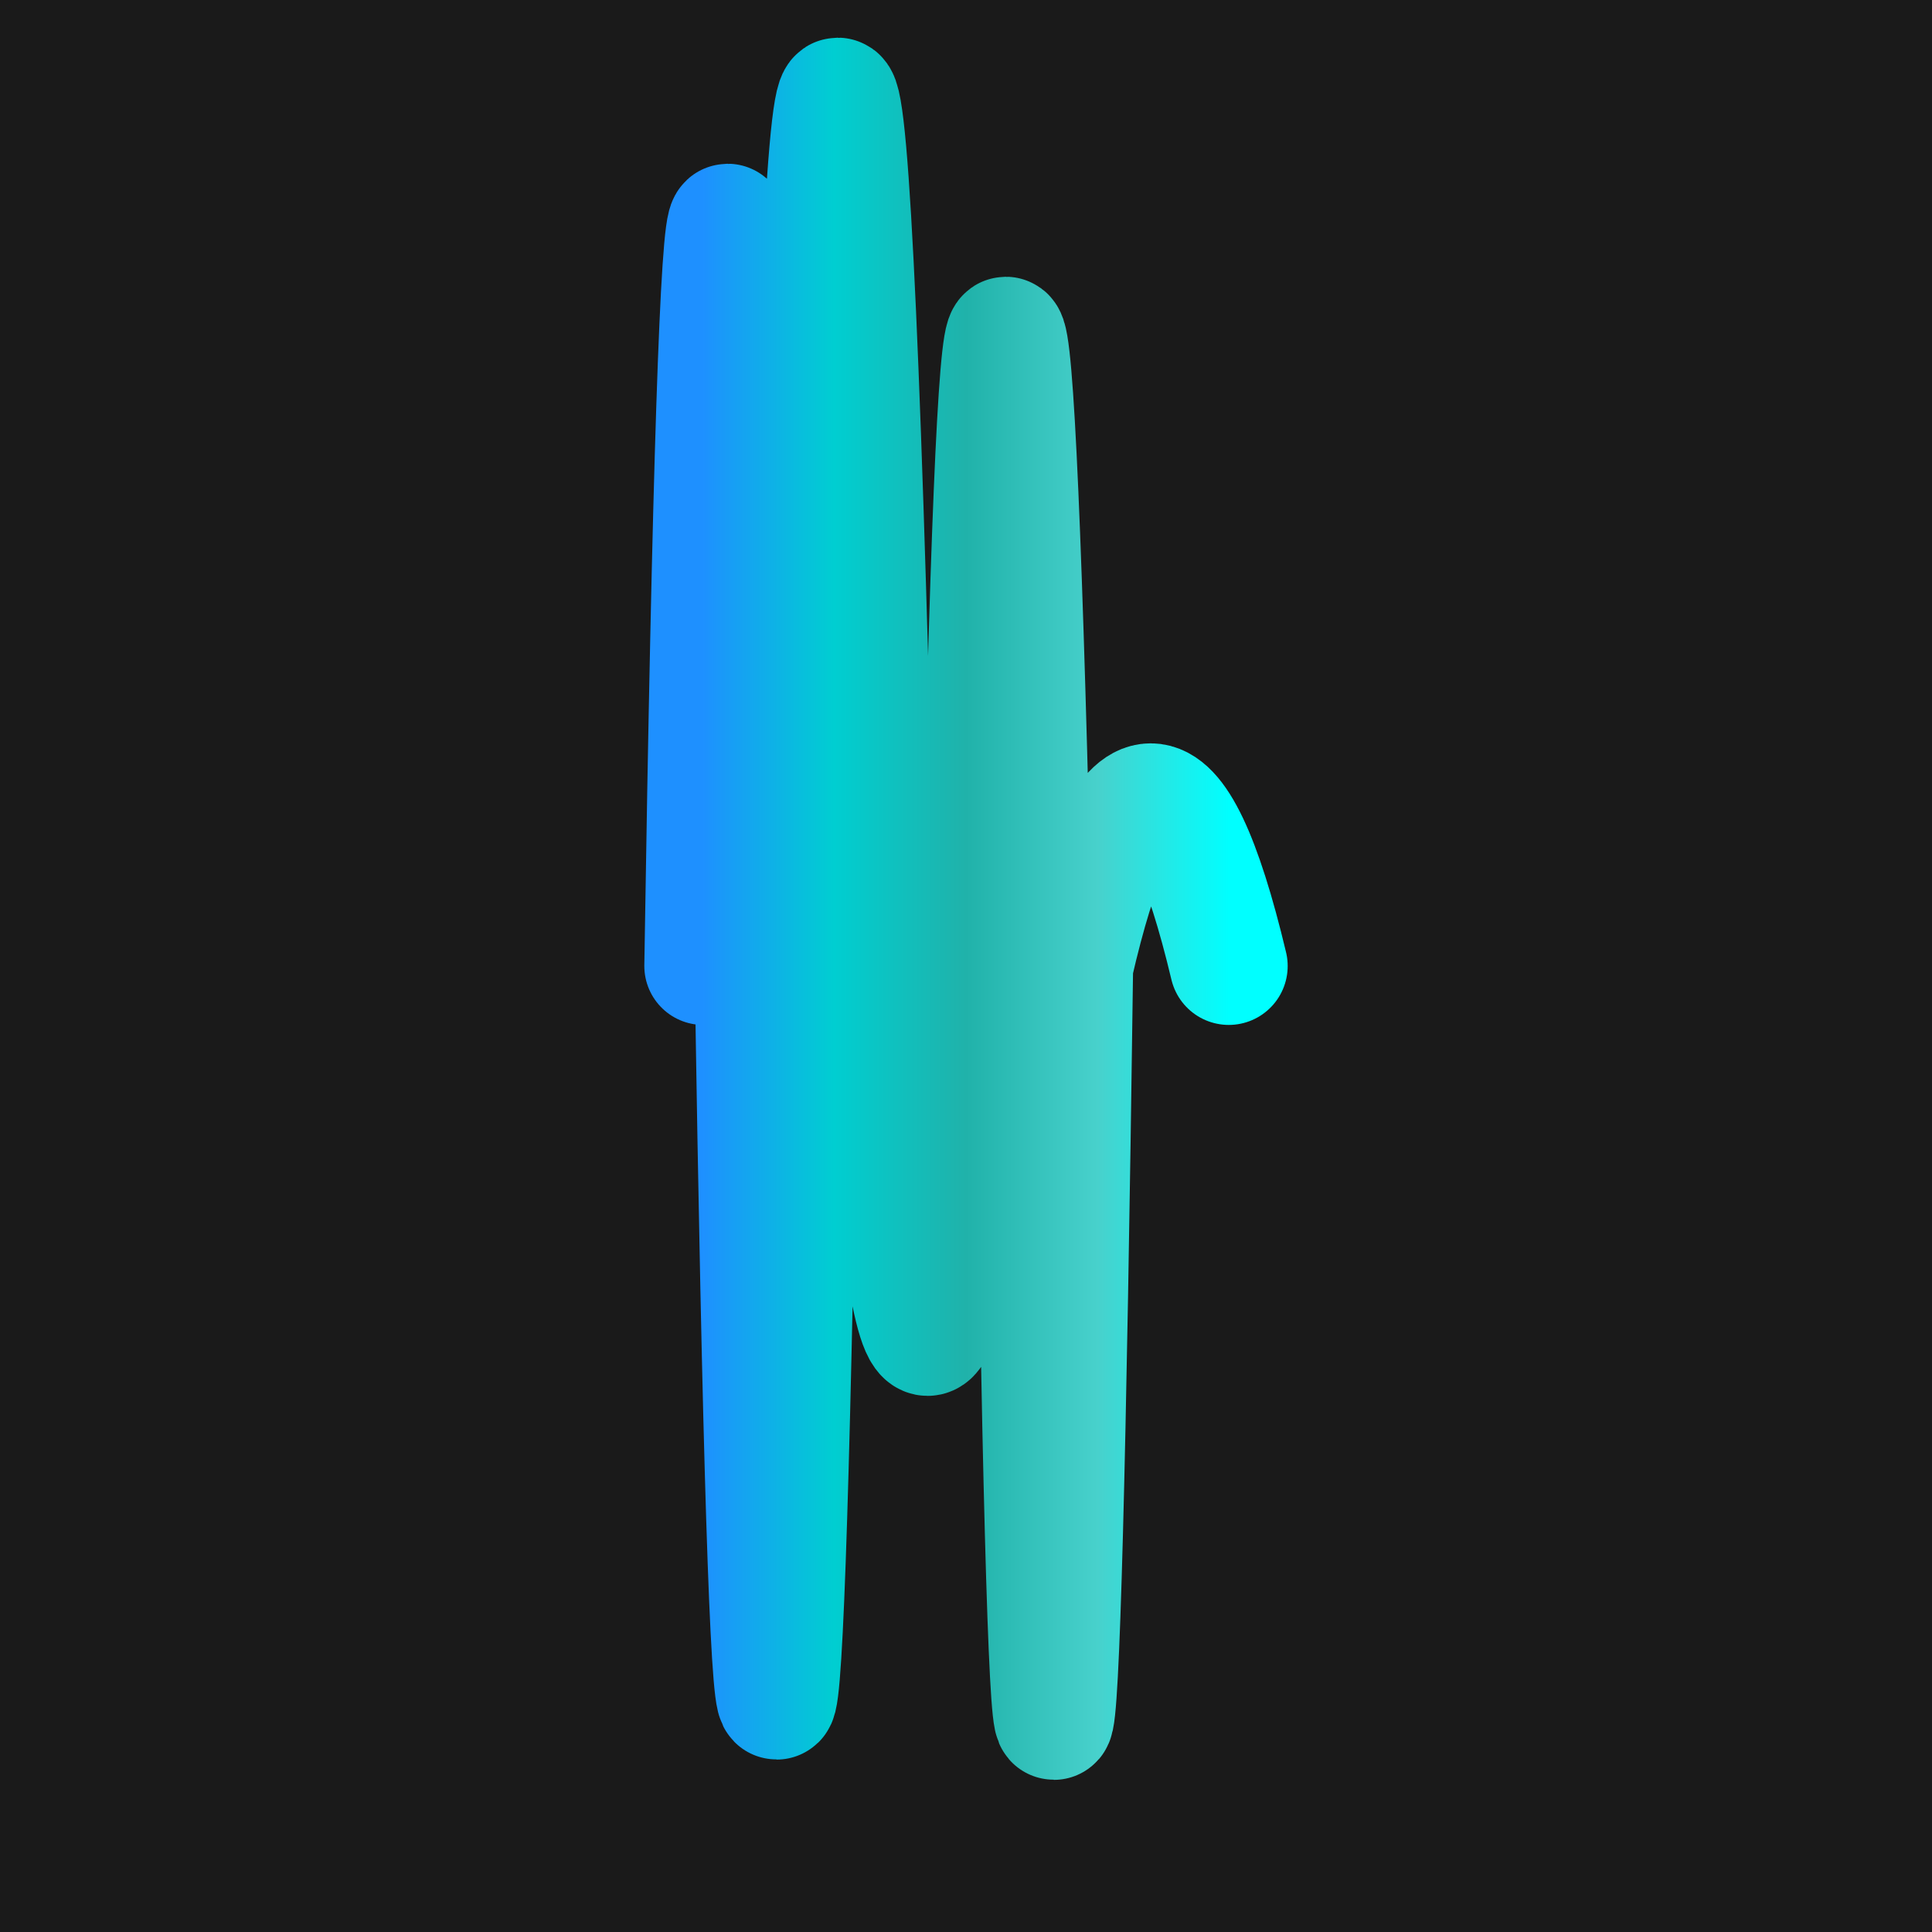 <svg width='1000' height='1000' viewBox='0 0 1000 1000' xmlns='http://www.w3.org/2000/svg'>
<rect width="100%" height="100%" fill="#1a1a1a"/>
<path d="M 364,500 C 372,-13 381, -13 390,500 C 398,1007 406, 1007 414,500 C 427,-100 440, -100 454,500 C 471,756 489, 756 507,500 C 516,65 525, 65 535,500 C 542,1021 549, 1021 556,500 C 582,387 609, 387 636,500 " stroke-width="61" fill="none" stroke="url(#gradient)" stroke-linecap="round"/>
<linearGradient id="gradient" x1="0%" y1="0%" x2="100%" y2="0%">
<stop offset="0.00%" stop-color="rgb(30, 144, 255)"/>
<stop offset="25.00%" stop-color="rgb(0, 206, 209)"/>
<stop offset="50.00%" stop-color="rgb(32, 178, 170)"/>
<stop offset="75.00%" stop-color="rgb(72, 209, 204)"/>
<stop offset="100.0%" stop-color="rgb(0, 255, 255)"/>
</linearGradient>

</svg>

